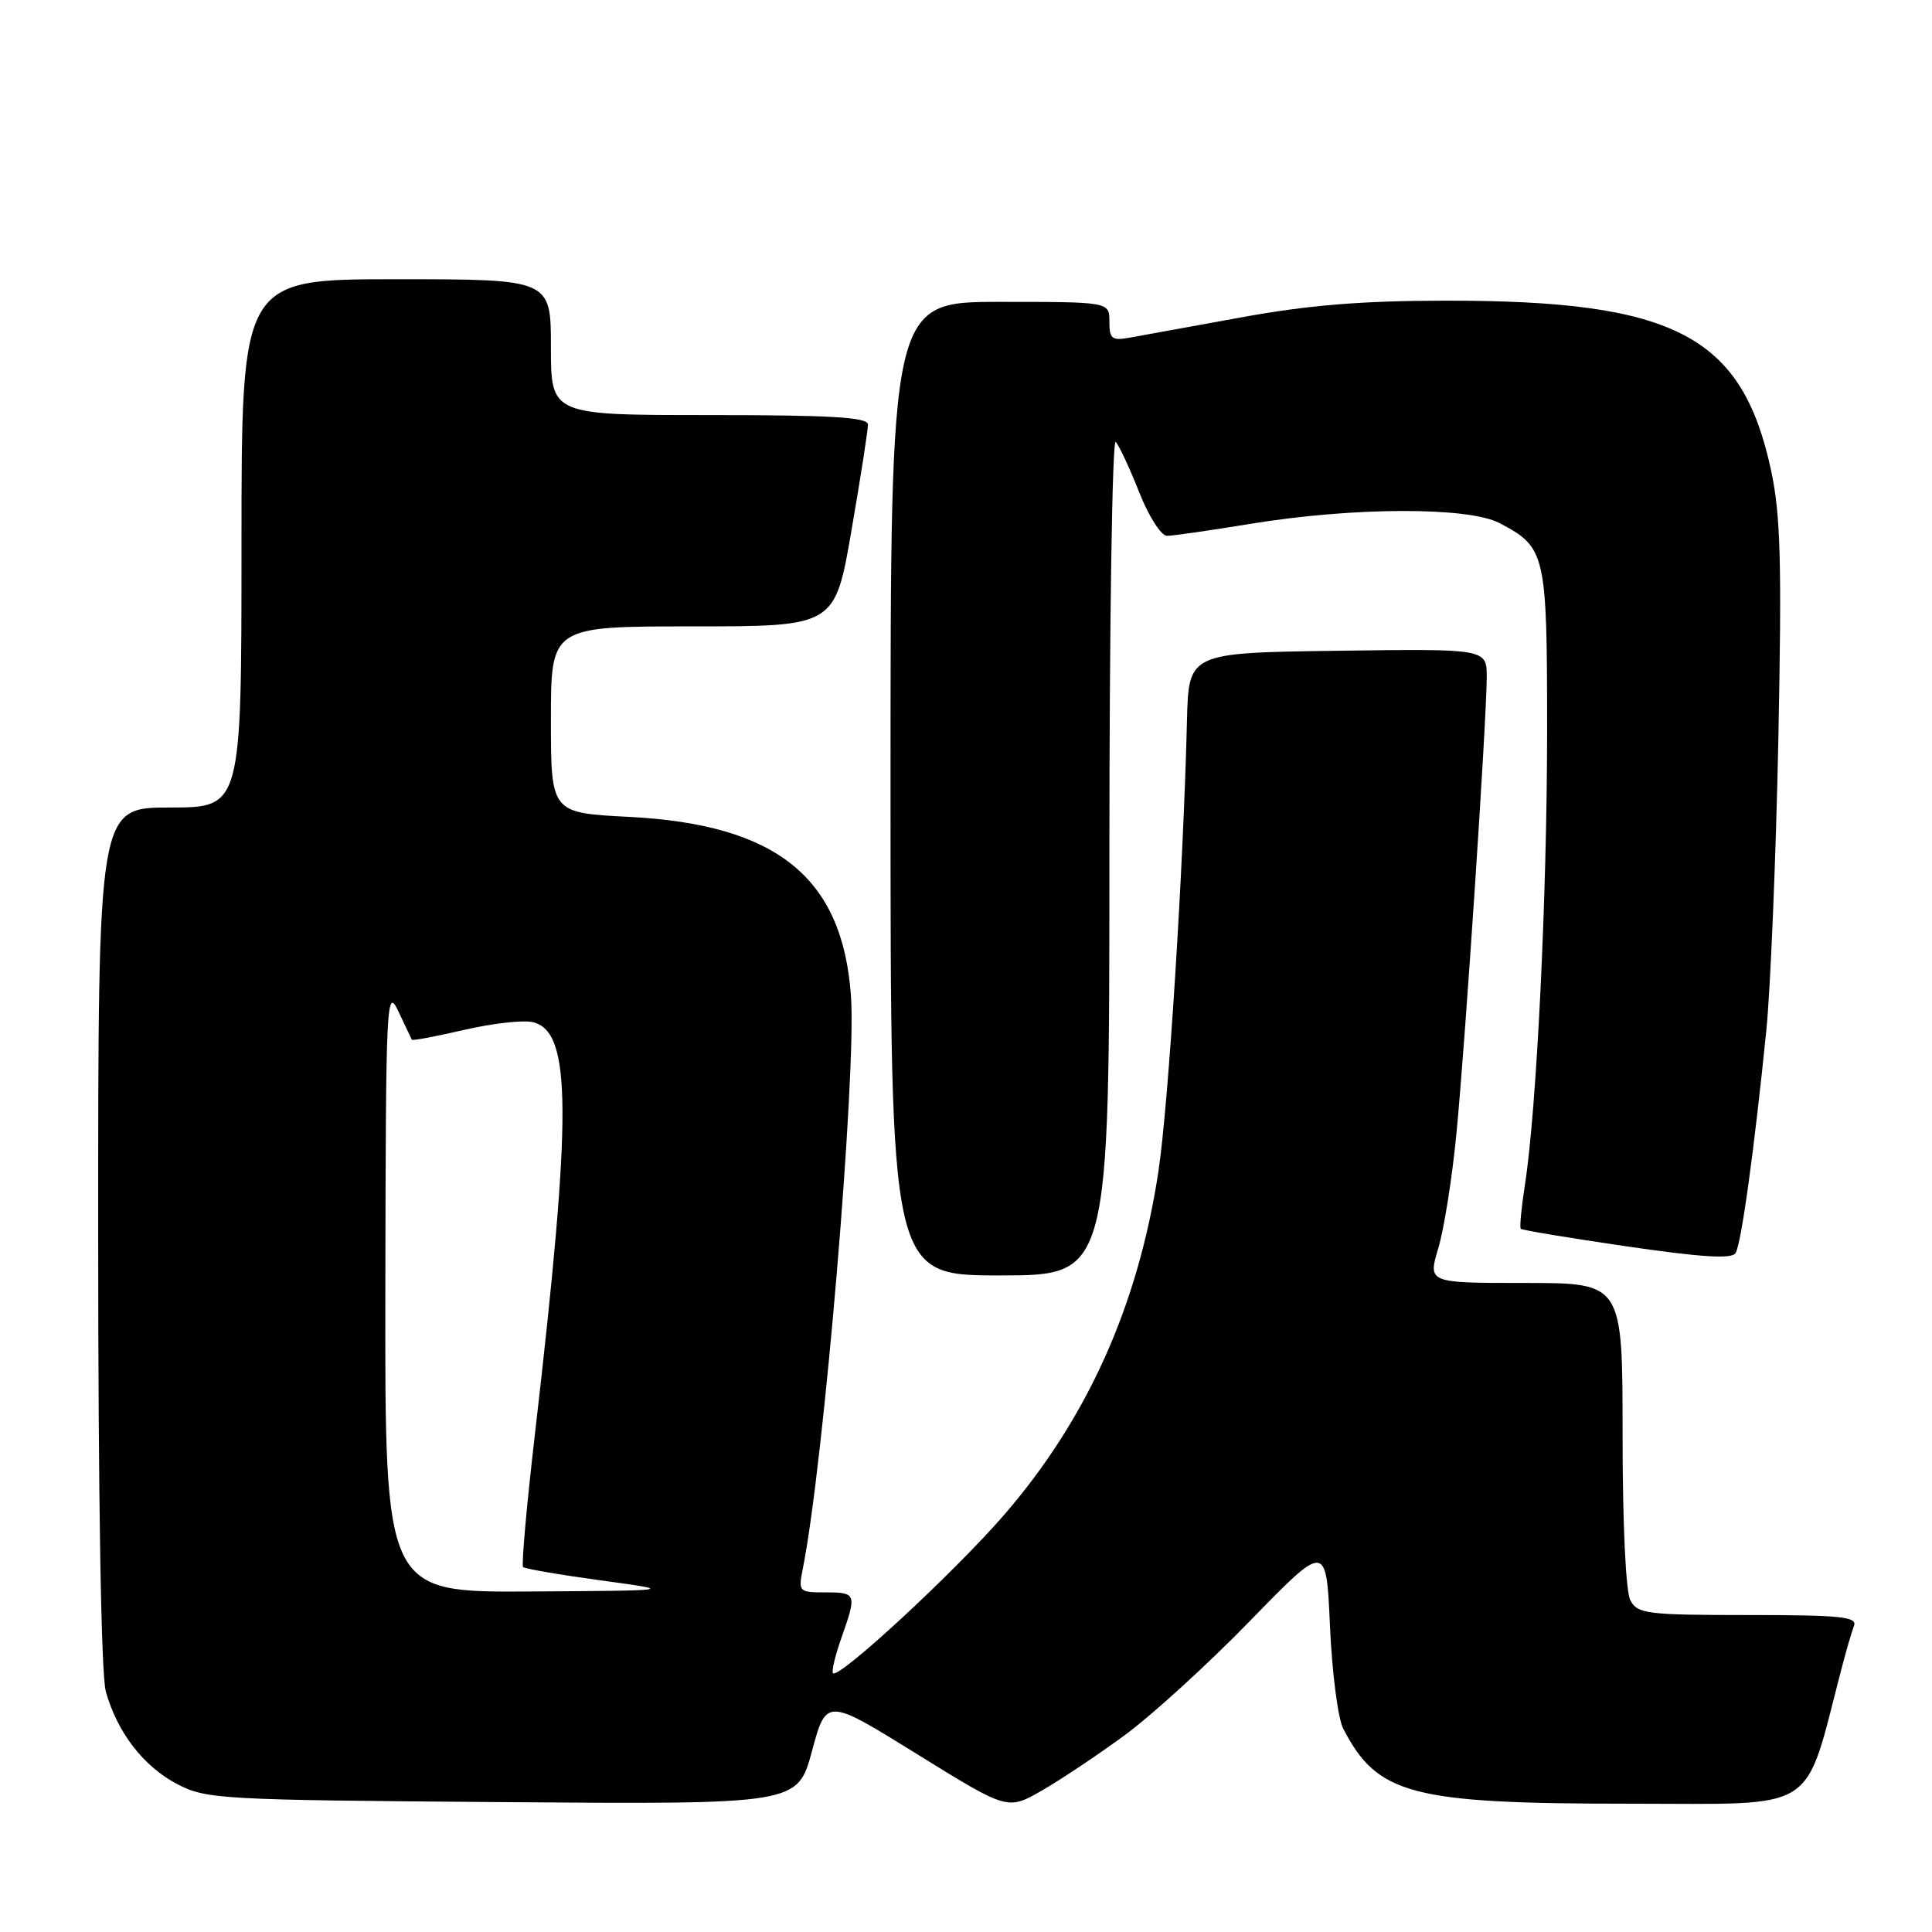 <?xml version="1.0" encoding="UTF-8" standalone="no"?>
<!DOCTYPE svg PUBLIC "-//W3C//DTD SVG 1.1//EN" "http://www.w3.org/Graphics/SVG/1.1/DTD/svg11.dtd" >
<svg xmlns="http://www.w3.org/2000/svg" xmlns:xlink="http://www.w3.org/1999/xlink" version="1.1" viewBox="0 0 256 256">
 <g >
 <path fill="currentColor"
d=" M 149.02 229.93 C 152.61 227.30 160.09 220.48 165.64 214.77 C 175.74 204.39 175.74 204.39 176.23 215.50 C 176.50 221.61 177.29 227.71 177.98 229.05 C 182.53 237.84 186.98 239.00 216.14 239.00 C 241.28 239.00 238.95 240.49 243.99 221.19 C 244.60 218.82 245.36 216.23 245.66 215.44 C 246.13 214.23 243.90 214.00 231.64 214.00 C 218.26 214.00 216.99 213.84 216.04 212.07 C 215.42 210.92 215.00 201.99 215.00 190.07 C 215.00 170.00 215.00 170.00 202.10 170.00 C 189.20 170.00 189.20 170.00 190.58 165.40 C 191.34 162.87 192.43 156.01 192.99 150.15 C 194.17 137.97 196.99 95.38 197.00 89.73 C 197.00 85.96 197.00 85.96 177.25 86.23 C 157.50 86.50 157.50 86.50 157.28 95.50 C 156.80 115.27 154.82 146.52 153.49 155.26 C 150.79 173.04 144.05 188.02 133.04 200.74 C 126.46 208.34 111.16 222.49 110.38 221.71 C 110.16 221.49 110.66 219.39 111.49 217.03 C 113.55 211.18 113.49 211.00 109.38 211.00 C 105.84 211.00 105.77 210.92 106.38 207.84 C 109.15 193.99 113.49 142.41 112.76 132.00 C 111.65 116.26 102.96 109.24 83.34 108.24 C 73.00 107.71 73.00 107.71 73.00 95.36 C 73.00 83.00 73.00 83.00 91.82 83.00 C 110.64 83.00 110.64 83.00 112.83 70.25 C 114.04 63.24 115.02 56.94 115.01 56.25 C 115.00 55.29 110.13 55.00 94.00 55.00 C 73.00 55.00 73.00 55.00 73.00 46.00 C 73.00 37.00 73.00 37.00 52.50 37.00 C 32.00 37.00 32.00 37.00 32.00 72.00 C 32.00 107.00 32.00 107.00 22.50 107.00 C 13.00 107.00 13.00 107.00 13.01 163.75 C 13.01 198.68 13.40 221.89 14.02 224.12 C 15.52 229.54 19.02 234.08 23.50 236.41 C 27.33 238.41 29.21 238.51 66.59 238.79 C 105.68 239.09 105.68 239.09 107.59 232.03 C 109.50 224.98 109.50 224.98 121.50 232.42 C 133.50 239.86 133.50 239.86 138.00 237.29 C 140.47 235.87 145.44 232.56 149.02 229.93 Z  M 147.00 113.30 C 147.00 82.66 147.38 58.03 147.84 58.55 C 148.31 59.07 149.71 62.09 150.96 65.25 C 152.21 68.42 153.86 71.00 154.63 71.00 C 155.39 71.00 160.40 70.28 165.76 69.40 C 179.33 67.18 194.56 67.14 198.69 69.31 C 204.84 72.55 205.00 73.26 205.00 96.97 C 204.99 118.90 203.61 147.07 202.06 157.00 C 201.59 160.03 201.34 162.65 201.51 162.82 C 201.68 163.00 207.99 164.05 215.55 165.15 C 225.47 166.60 229.48 166.85 229.97 166.04 C 230.73 164.83 232.46 152.27 234.05 136.50 C 234.60 131.00 235.32 113.68 235.64 98.00 C 236.11 74.55 235.94 68.23 234.68 62.35 C 230.85 44.45 221.93 39.80 191.50 39.84 C 180.45 39.85 173.34 40.43 164.50 42.05 C 157.90 43.25 151.26 44.46 149.75 44.73 C 147.33 45.17 147.00 44.92 147.00 42.61 C 147.00 40.00 147.00 40.00 132.50 40.00 C 118.00 40.00 118.00 40.00 118.00 104.50 C 118.00 169.00 118.00 169.00 132.50 169.00 C 147.00 169.00 147.00 169.00 147.00 113.30 Z  M 51.06 170.75 C 51.12 132.54 51.21 130.68 52.78 134.00 C 53.69 135.93 54.50 137.62 54.57 137.77 C 54.65 137.92 57.78 137.33 61.53 136.46 C 65.29 135.59 69.39 135.13 70.64 135.45 C 75.76 136.73 75.81 147.41 70.90 189.86 C 69.79 199.41 69.08 207.41 69.31 207.64 C 69.54 207.87 74.18 208.67 79.62 209.41 C 89.50 210.76 89.50 210.76 70.25 210.88 C 51.00 211.00 51.00 211.00 51.06 170.75 Z "/>
</g>
</svg>